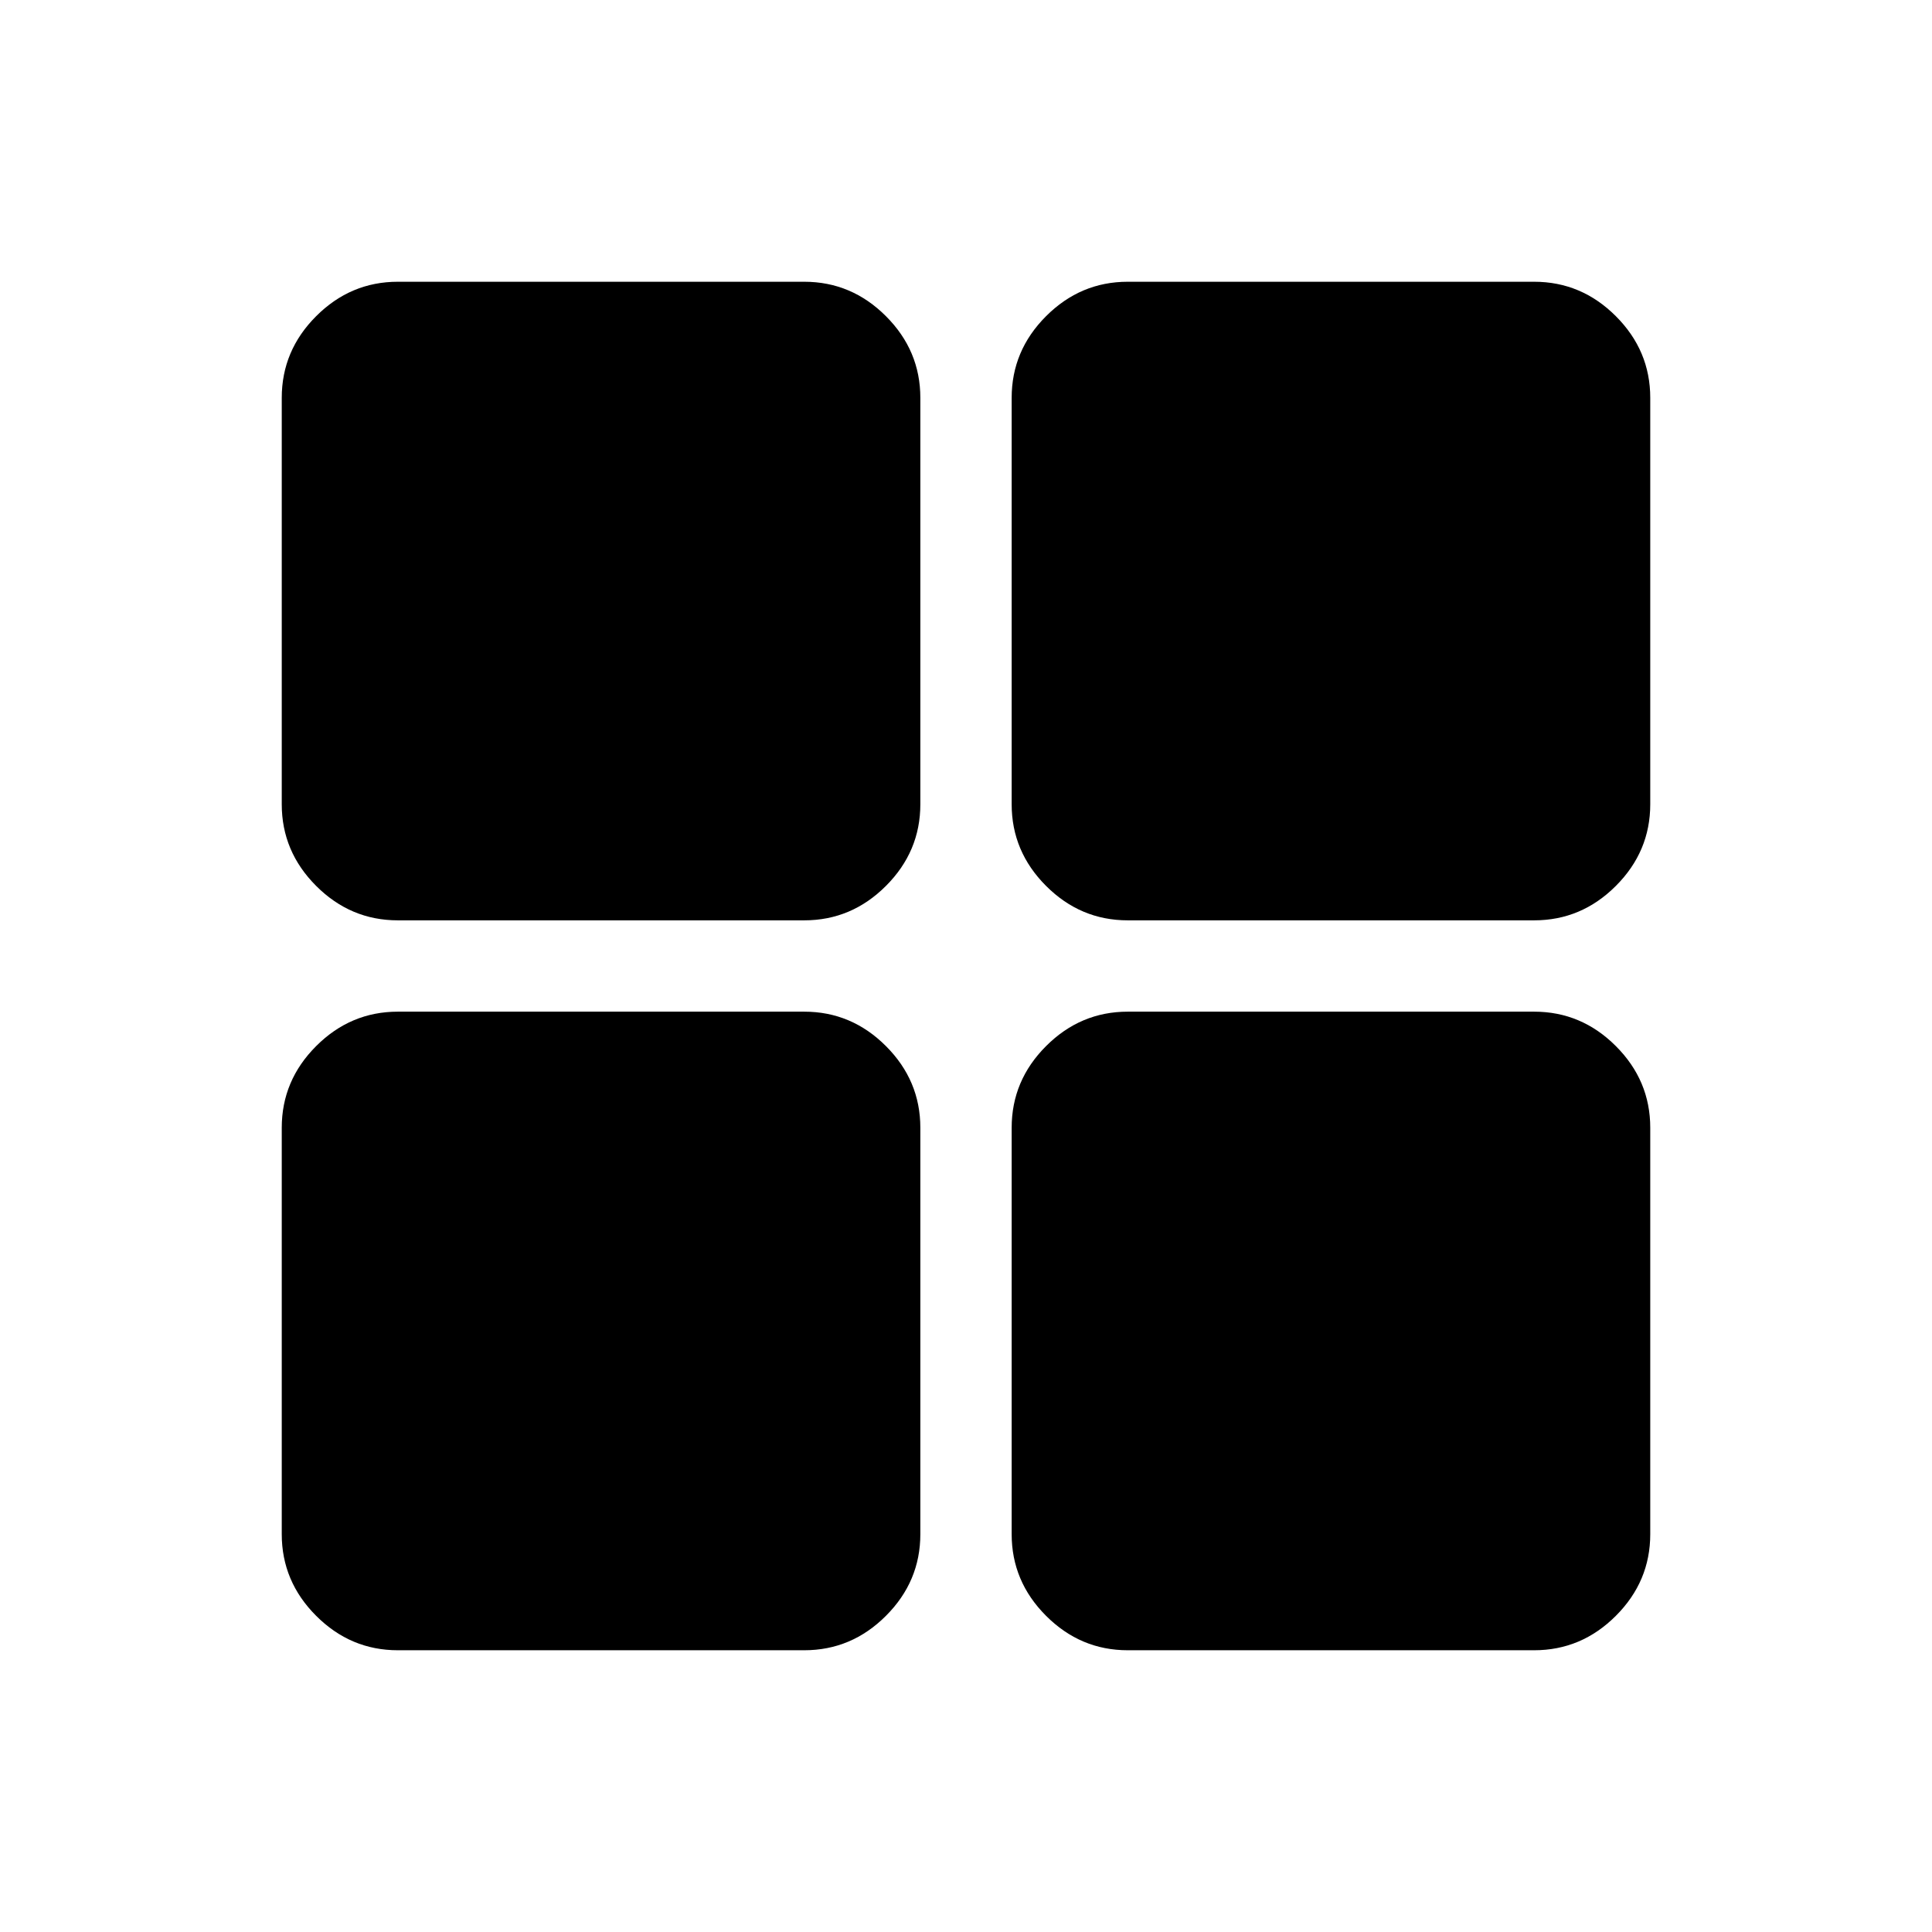 <svg xmlns="http://www.w3.org/2000/svg" height="48" viewBox="0 -960 960 960" width="48"><path d="M560.38-140q-23.5 0-40.59-17.1-17.1-17.09-17.1-40.59v-201.93q0-23.5 17.1-40.59 17.09-17.1 40.59-17.1h201.93q23.5 0 40.59 17.1 17.1 17.09 17.1 40.59v201.93q0 23.5-17.1 40.59-17.09 17.1-40.59 17.1H560.38Zm0-362.69q-23.5 0-40.59-17.1-17.1-17.09-17.1-40.59v-201.93q0-23.5 17.1-40.59 17.09-17.1 40.59-17.1h201.93q23.5 0 40.59 17.1 17.1 17.09 17.1 40.59v201.93q0 23.5-17.1 40.59-17.09 17.1-40.59 17.1H560.38Zm-362.69 0q-23.5 0-40.59-17.1-17.1-17.09-17.1-40.59v-201.93q0-23.5 17.1-40.59 17.09-17.1 40.59-17.1h201.93q23.5 0 40.59 17.1 17.1 17.09 17.1 40.59v201.93q0 23.5-17.1 40.59-17.09 17.1-40.59 17.1H197.69Zm0 362.69q-23.5 0-40.59-17.1-17.1-17.09-17.1-40.59v-201.93q0-23.5 17.1-40.59 17.09-17.1 40.59-17.1h201.93q23.5 0 40.59 17.1 17.1 17.09 17.1 40.59v201.93q0 23.5-17.1 40.59-17.09 17.1-40.59 17.1H197.69Z"/></svg>